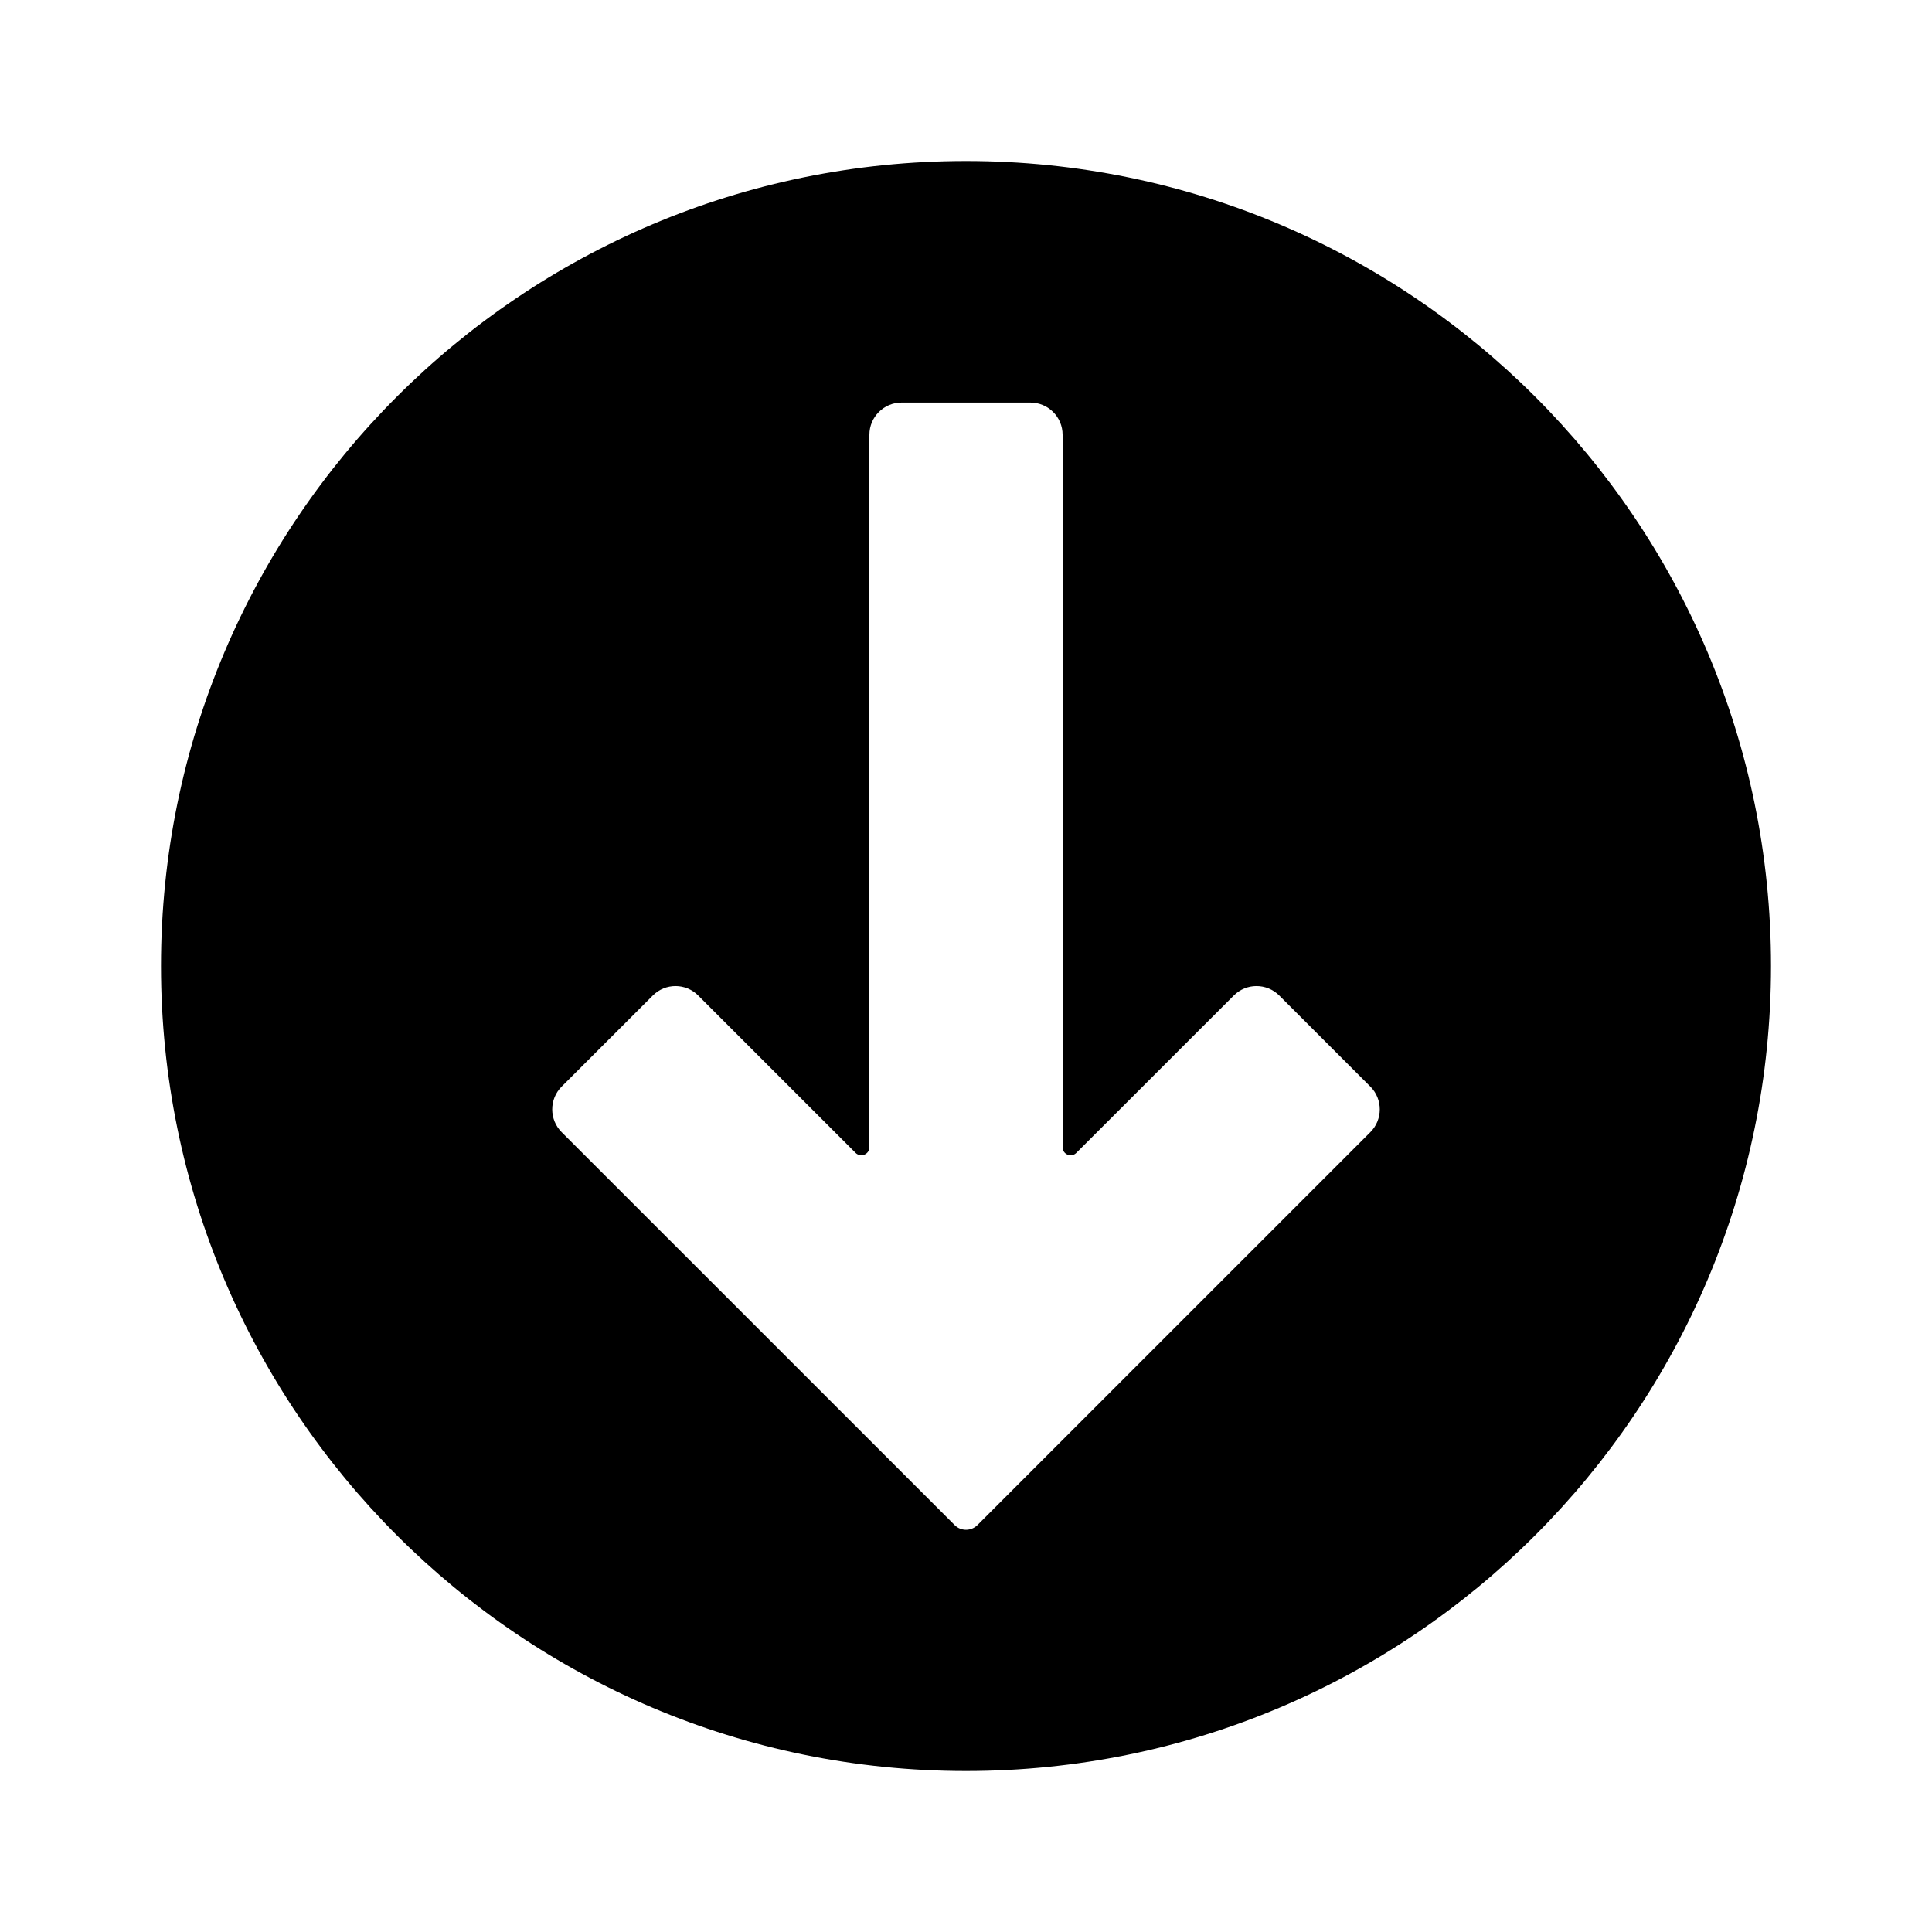 <svg width="24" height="24" viewBox="0 0 24 24" fill="none" xmlns="http://www.w3.org/2000/svg">
<path fill-rule="evenodd" clip-rule="evenodd" d="M22 12C22 17.523 17.523 22 12 22C6.477 22 2 17.523 2 12C2 6.477 6.477 2 12 2C17.523 2 22 6.477 22 12ZM10.629 14.322C10.692 14.384 10.8 14.34 10.8 14.251V5.401C10.8 5.18 10.979 5.001 11.2 5.001H12.8C13.021 5.001 13.2 5.18 13.2 5.401L13.2 14.251C13.2 14.34 13.307 14.385 13.37 14.322L15.326 12.367C15.482 12.21 15.735 12.21 15.892 12.367L17.023 13.498C17.179 13.654 17.179 13.908 17.023 14.064L12.142 18.945C12.063 19.023 11.937 19.023 11.859 18.945L6.977 14.064C6.821 13.908 6.821 13.654 6.977 13.498L8.109 12.367C8.265 12.21 8.518 12.21 8.674 12.367L10.629 14.322Z" fill="currentColor"/>
</svg>
